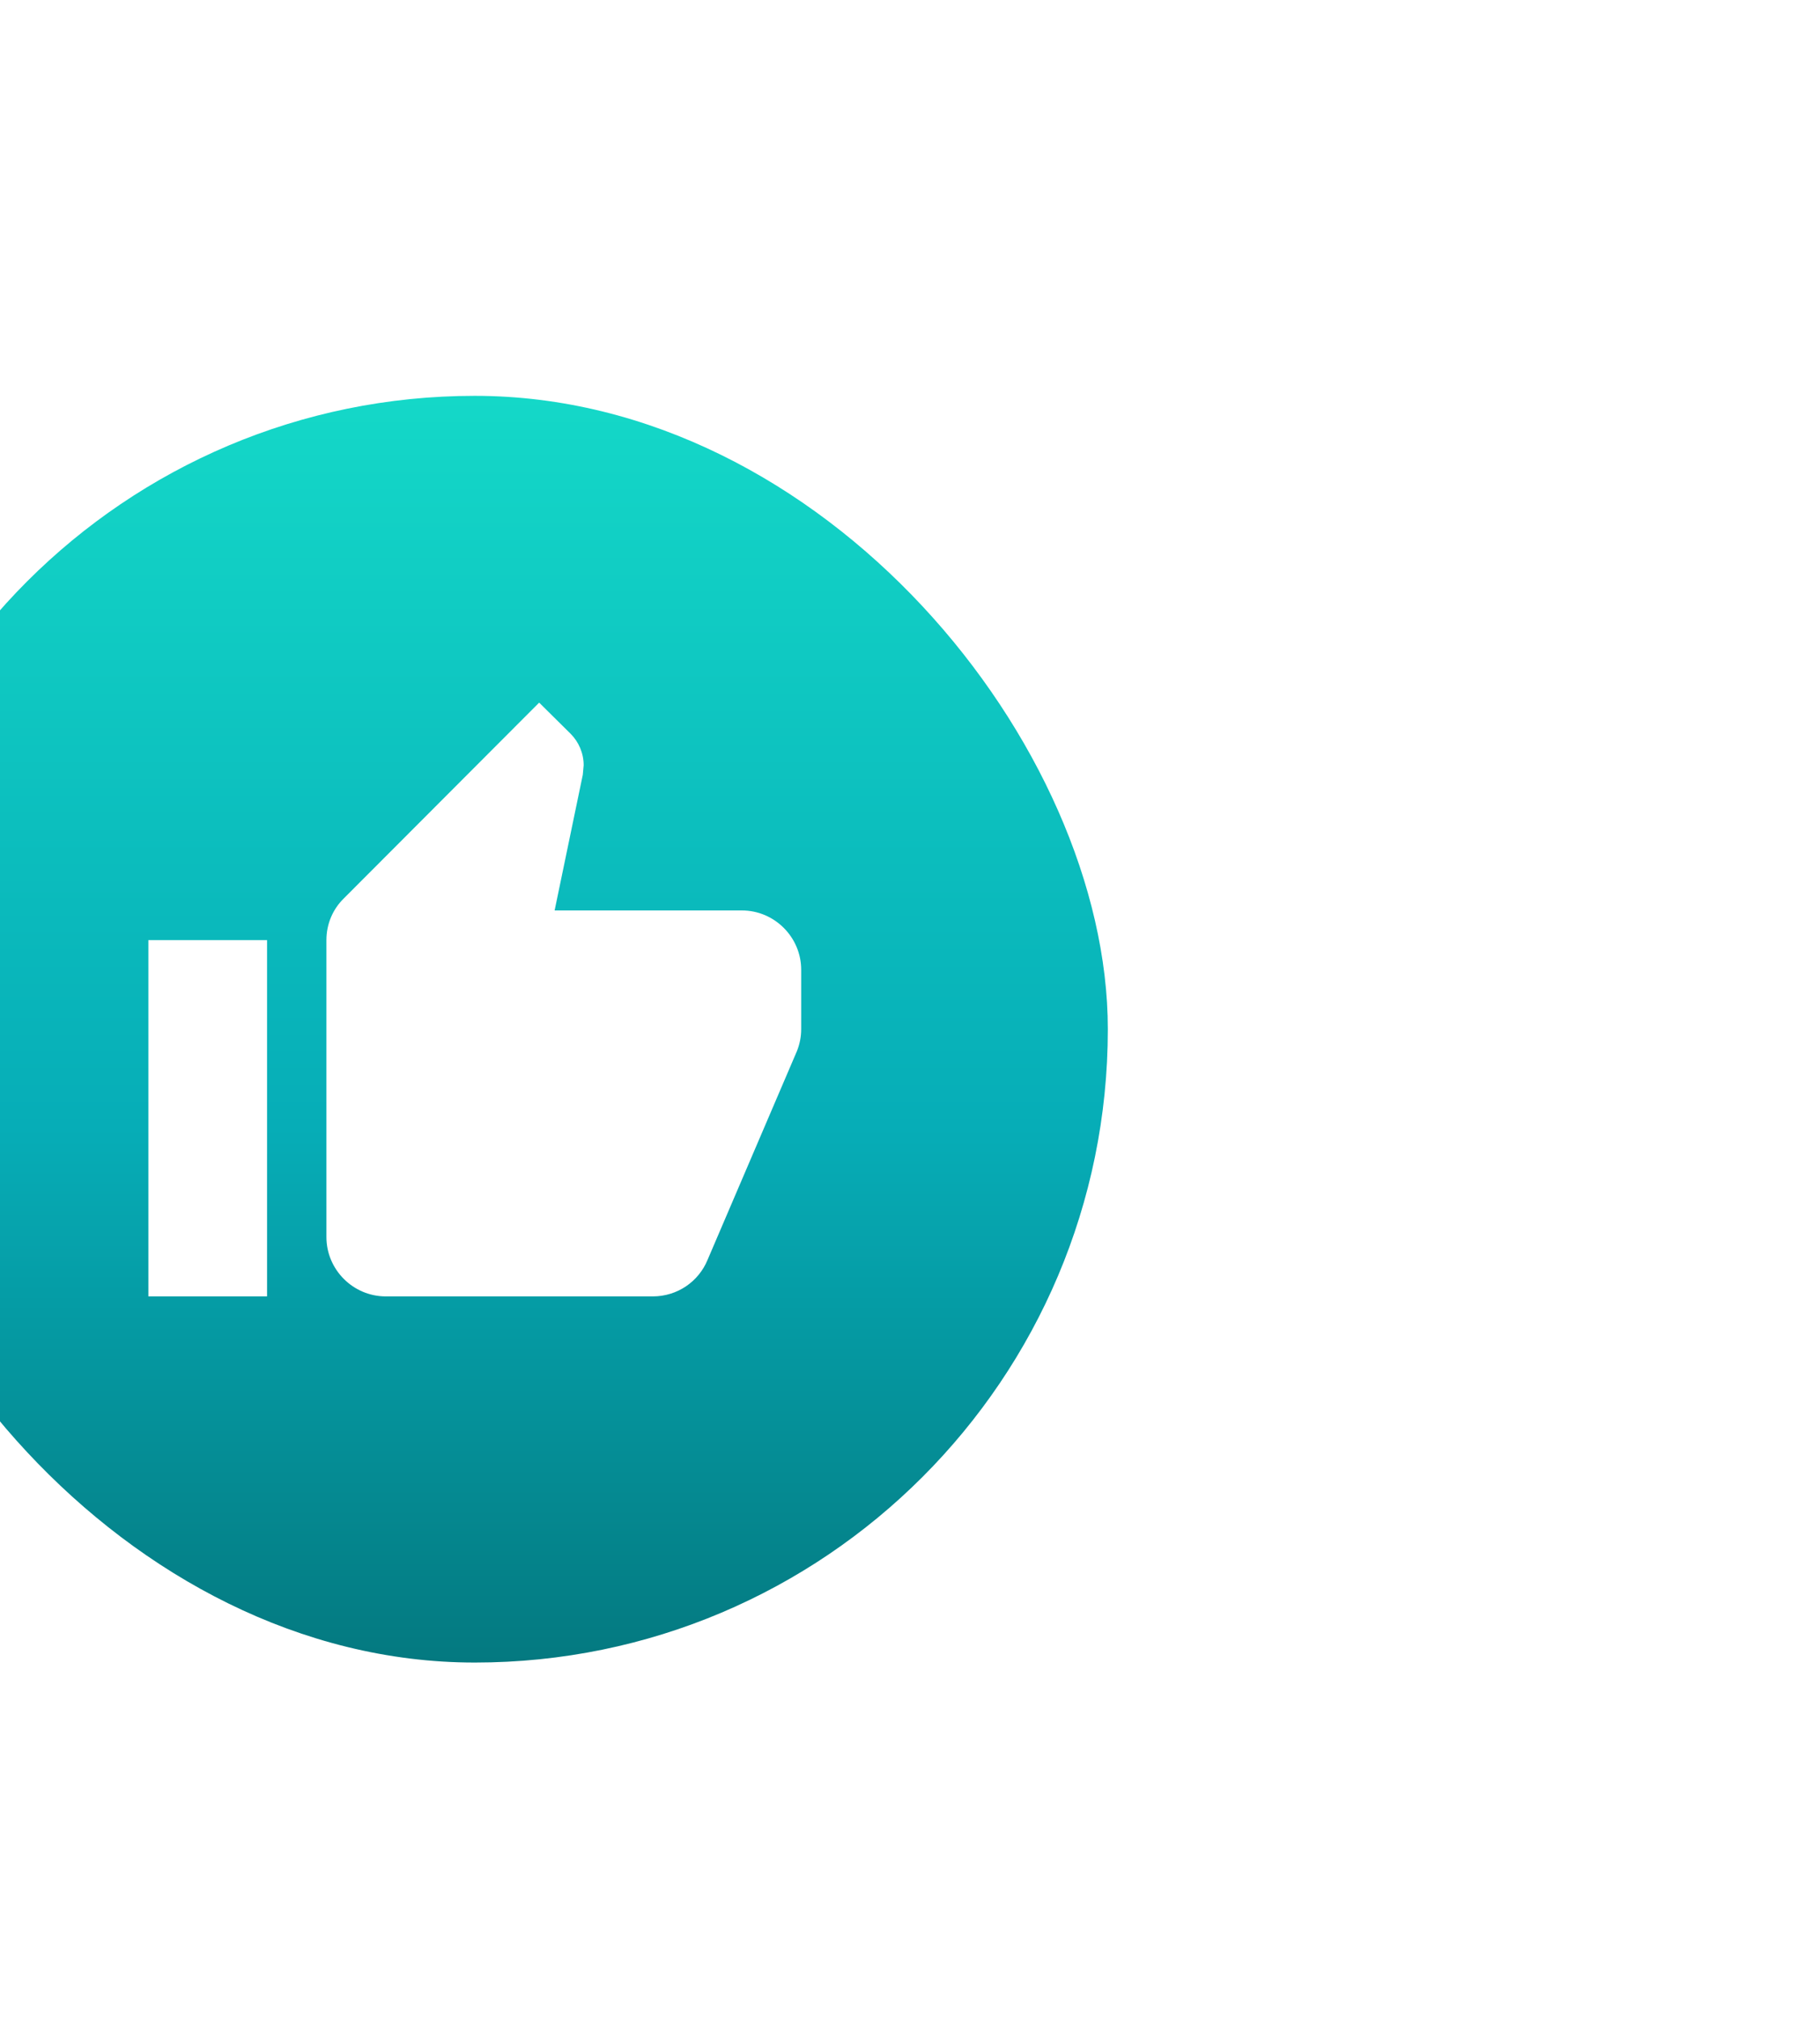 <svg width="46" height="51" viewBox="0 0 46 51" fill="none" xmlns="http://www.w3.org/2000/svg">
<g filter="url(#filter0_ddd_508_153)">
<rect x="-4" width="32" height="32" rx="16" fill="url(#paint0_linear_508_153)"/>
<g clip-path="url(#clip0_508_153)">
<path d="M3.75 22.75H6.75V13.75H3.75V22.75ZM20.25 14.5C20.25 13.675 19.575 13 18.75 13H14.018L14.73 9.572L14.752 9.332C14.752 9.025 14.625 8.74 14.422 8.537L13.627 7.75L8.693 12.693C8.415 12.963 8.25 13.338 8.25 13.75V21.25C8.25 22.075 8.925 22.75 9.75 22.75H16.5C17.122 22.75 17.655 22.375 17.88 21.835L20.145 16.547C20.212 16.375 20.25 16.195 20.25 16V14.5Z" fill="white"/>
</g>
</g>
<defs>
<filter id="filter0_ddd_508_153" x="-22" y="-17" width="68" height="68" filterUnits="userSpaceOnUse" color-interpolation-filters="sRGB">
<feFlood flood-opacity="0" result="BackgroundImageFix"/>
<feColorMatrix in="SourceAlpha" type="matrix" values="0 0 0 0 0 0 0 0 0 0 0 0 0 0 0 0 0 0 127 0" result="hardAlpha"/>
<feOffset dy="1"/>
<feGaussianBlur stdDeviation="9"/>
<feColorMatrix type="matrix" values="0 0 0 0 0 0 0 0 0 0 0 0 0 0 0 0 0 0 0.12 0"/>
<feBlend mode="normal" in2="BackgroundImageFix" result="effect1_dropShadow_508_153"/>
<feColorMatrix in="SourceAlpha" type="matrix" values="0 0 0 0 0 0 0 0 0 0 0 0 0 0 0 0 0 0 127 0" result="hardAlpha"/>
<feOffset dy="6"/>
<feGaussianBlur stdDeviation="5"/>
<feColorMatrix type="matrix" values="0 0 0 0 0 0 0 0 0 0 0 0 0 0 0 0 0 0 0.14 0"/>
<feBlend mode="normal" in2="effect1_dropShadow_508_153" result="effect2_dropShadow_508_153"/>
<feColorMatrix in="SourceAlpha" type="matrix" values="0 0 0 0 0 0 0 0 0 0 0 0 0 0 0 0 0 0 127 0" result="hardAlpha"/>
<feMorphology radius="1" operator="erode" in="SourceAlpha" result="effect3_dropShadow_508_153"/>
<feOffset dy="3"/>
<feGaussianBlur stdDeviation="2.5"/>
<feColorMatrix type="matrix" values="0 0 0 0 0 0 0 0 0 0 0 0 0 0 0 0 0 0 0.2 0"/>
<feBlend mode="normal" in2="effect2_dropShadow_508_153" result="effect3_dropShadow_508_153"/>
<feBlend mode="normal" in="SourceGraphic" in2="effect3_dropShadow_508_153" result="shape"/>
</filter>
<linearGradient id="paint0_linear_508_153" x1="12" y1="0" x2="12" y2="32" gradientUnits="userSpaceOnUse">
<stop stop-color="#14D8C8"/>
<stop offset="0.578" stop-color="#06ADB7"/>
<stop offset="1" stop-color="#047980"/>
</linearGradient>
<clipPath id="clip0_508_153">
<rect width="18" height="18" fill="white" transform="translate(3 7)"/>
</clipPath>
</defs>
</svg>
